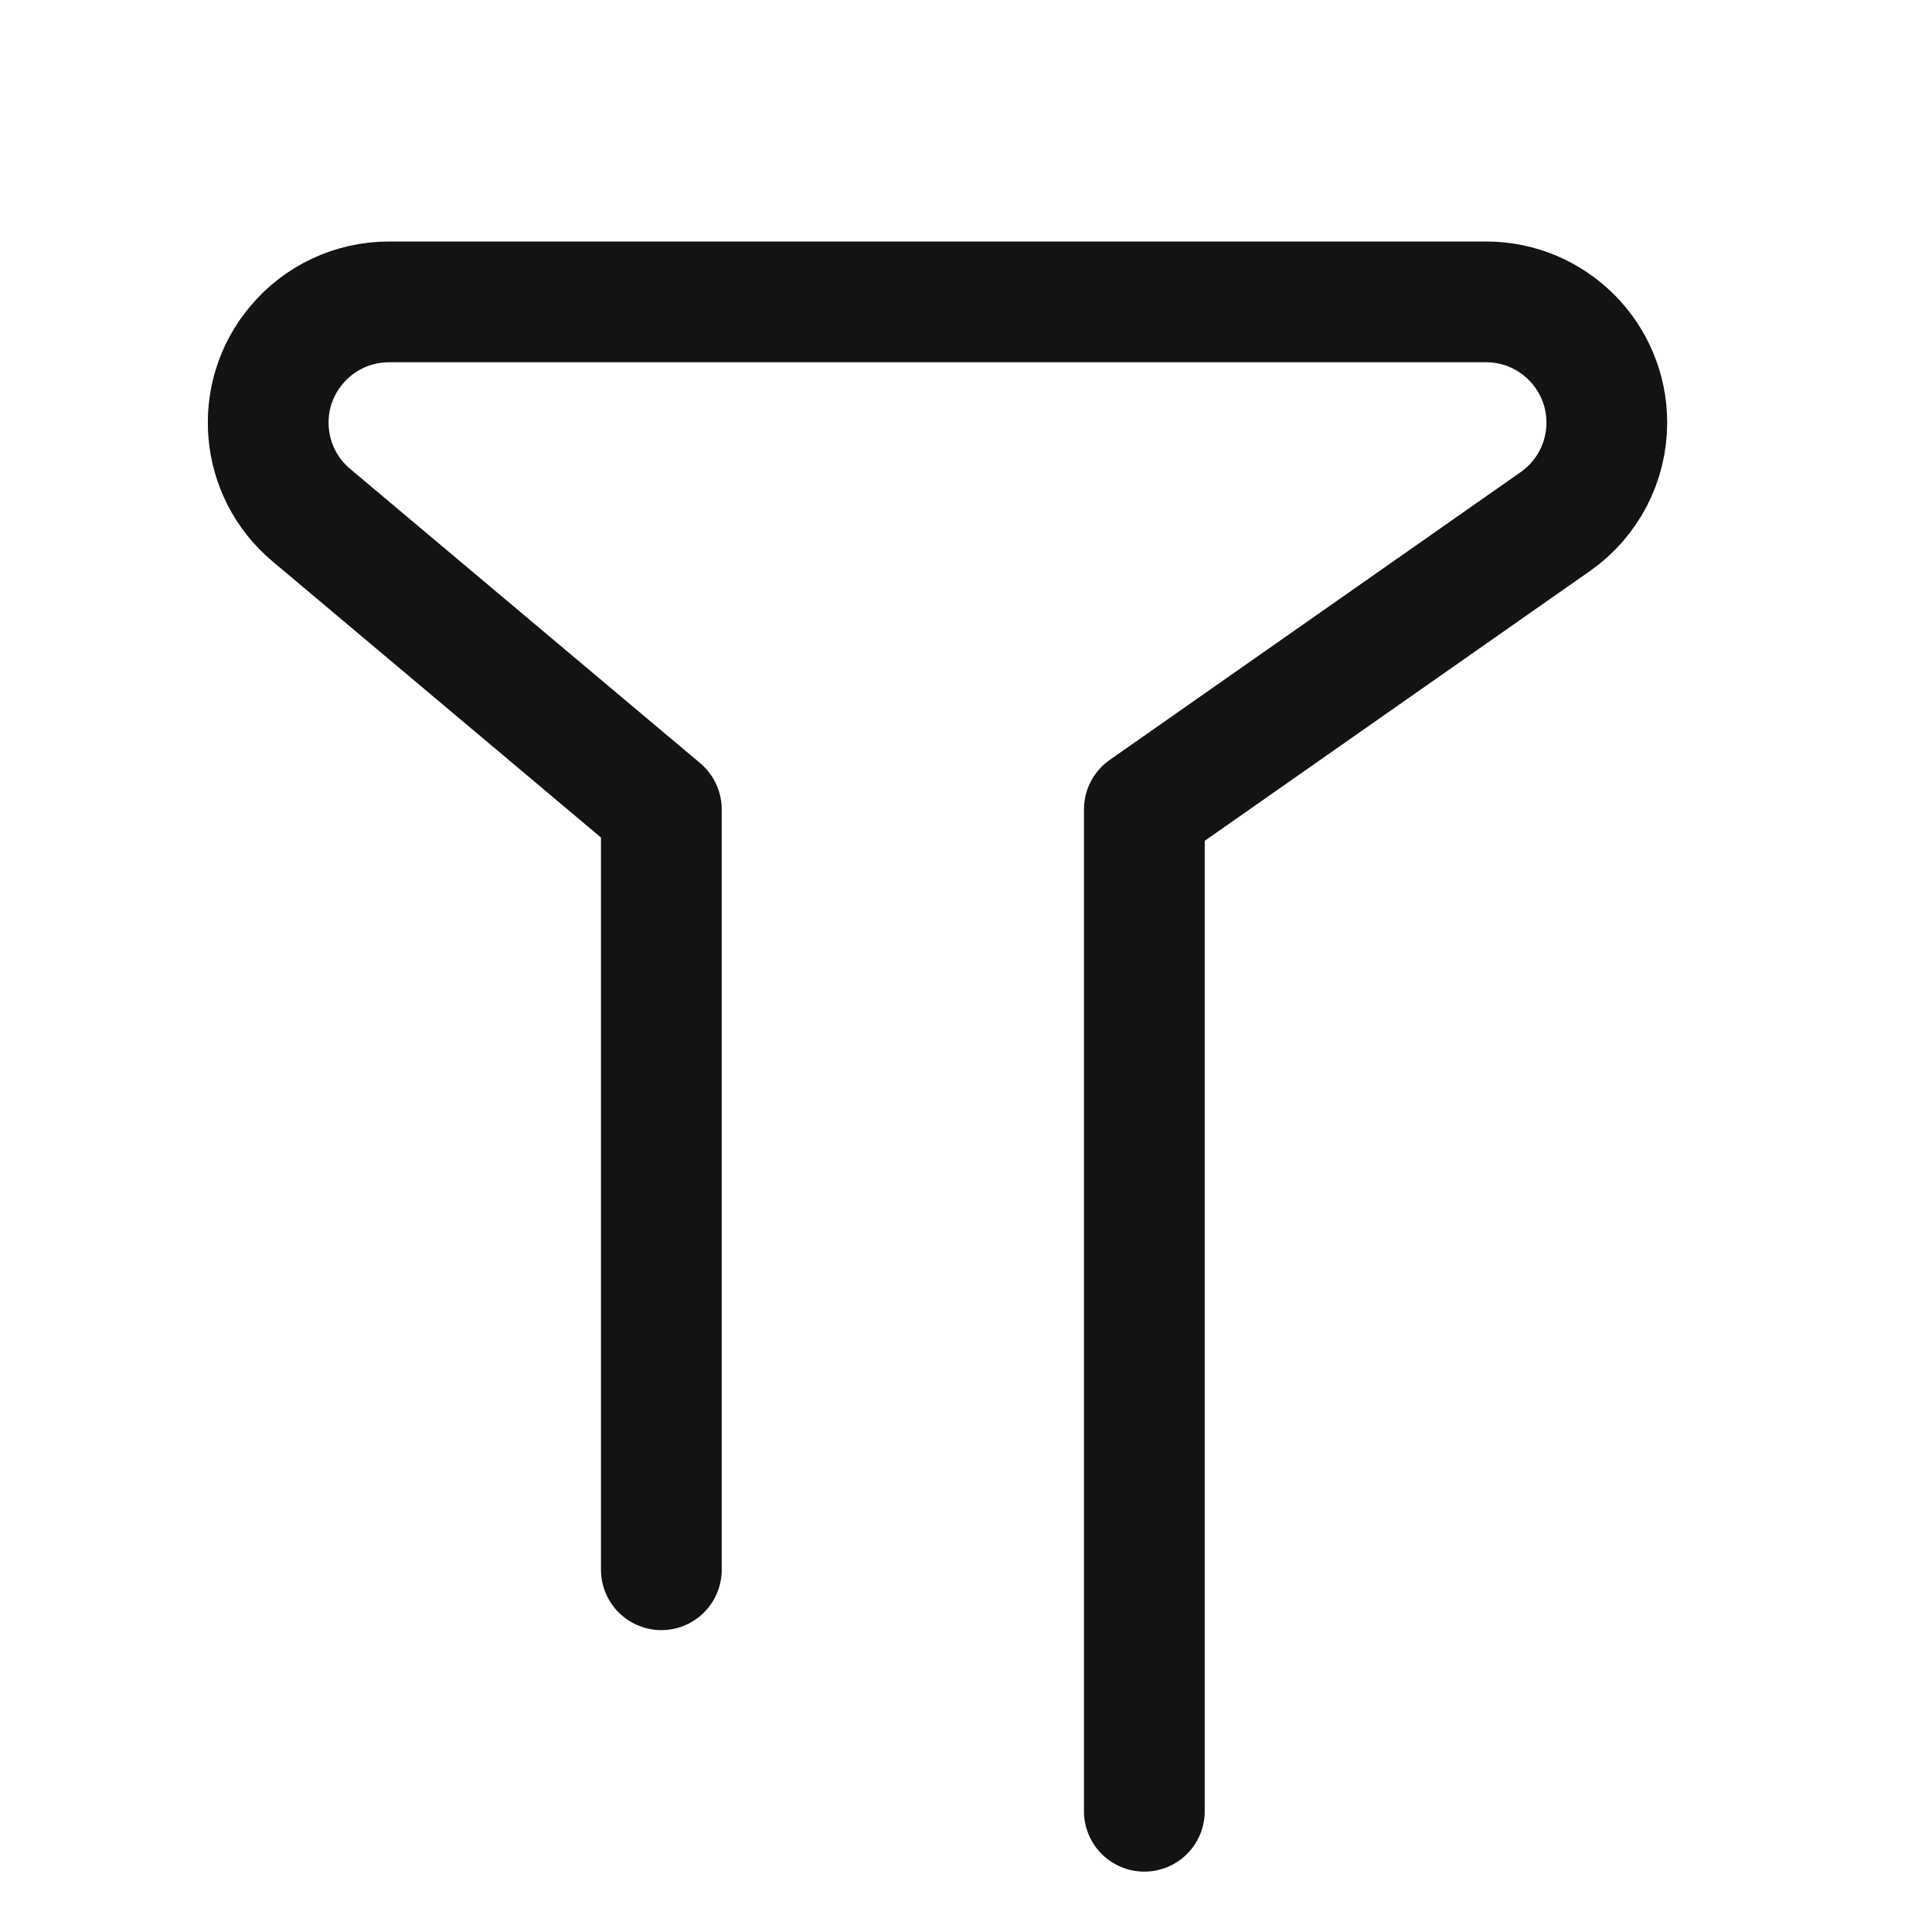 <?xml version="1.0" encoding="UTF-8"?>
<svg width="16px" height="16px" viewBox="0 0 16 16" version="1.1" xmlns="http://www.w3.org/2000/svg" xmlns:xlink="http://www.w3.org/1999/xlink">
    <!-- Generator: Sketch 52.3 (67297) - http://www.bohemiancoding.com/sketch -->
    <title>icon/filter</title>
    <desc>Created with Sketch.</desc>
    <g id="icon/filter" stroke="none" stroke-width="1" fill="none" fill-rule="evenodd" stroke-linecap="round" stroke-linejoin="round">
        <g id="Group-16" stroke="#131313">
            <path d="M5.477,13 L5.477,6.703 L2.577,4.265 C2.155,3.91 2.1,3.279 2.456,2.857 C2.646,2.63 2.926,2.5 3.221,2.5 L12.307,2.5 C12.859,2.5 13.307,2.948 13.307,3.5 C13.307,3.826 13.148,4.132 12.881,4.319 L9.477,6.703 L9.477,15" id="Path-2"></path>
        </g>
    </g>
</svg>
